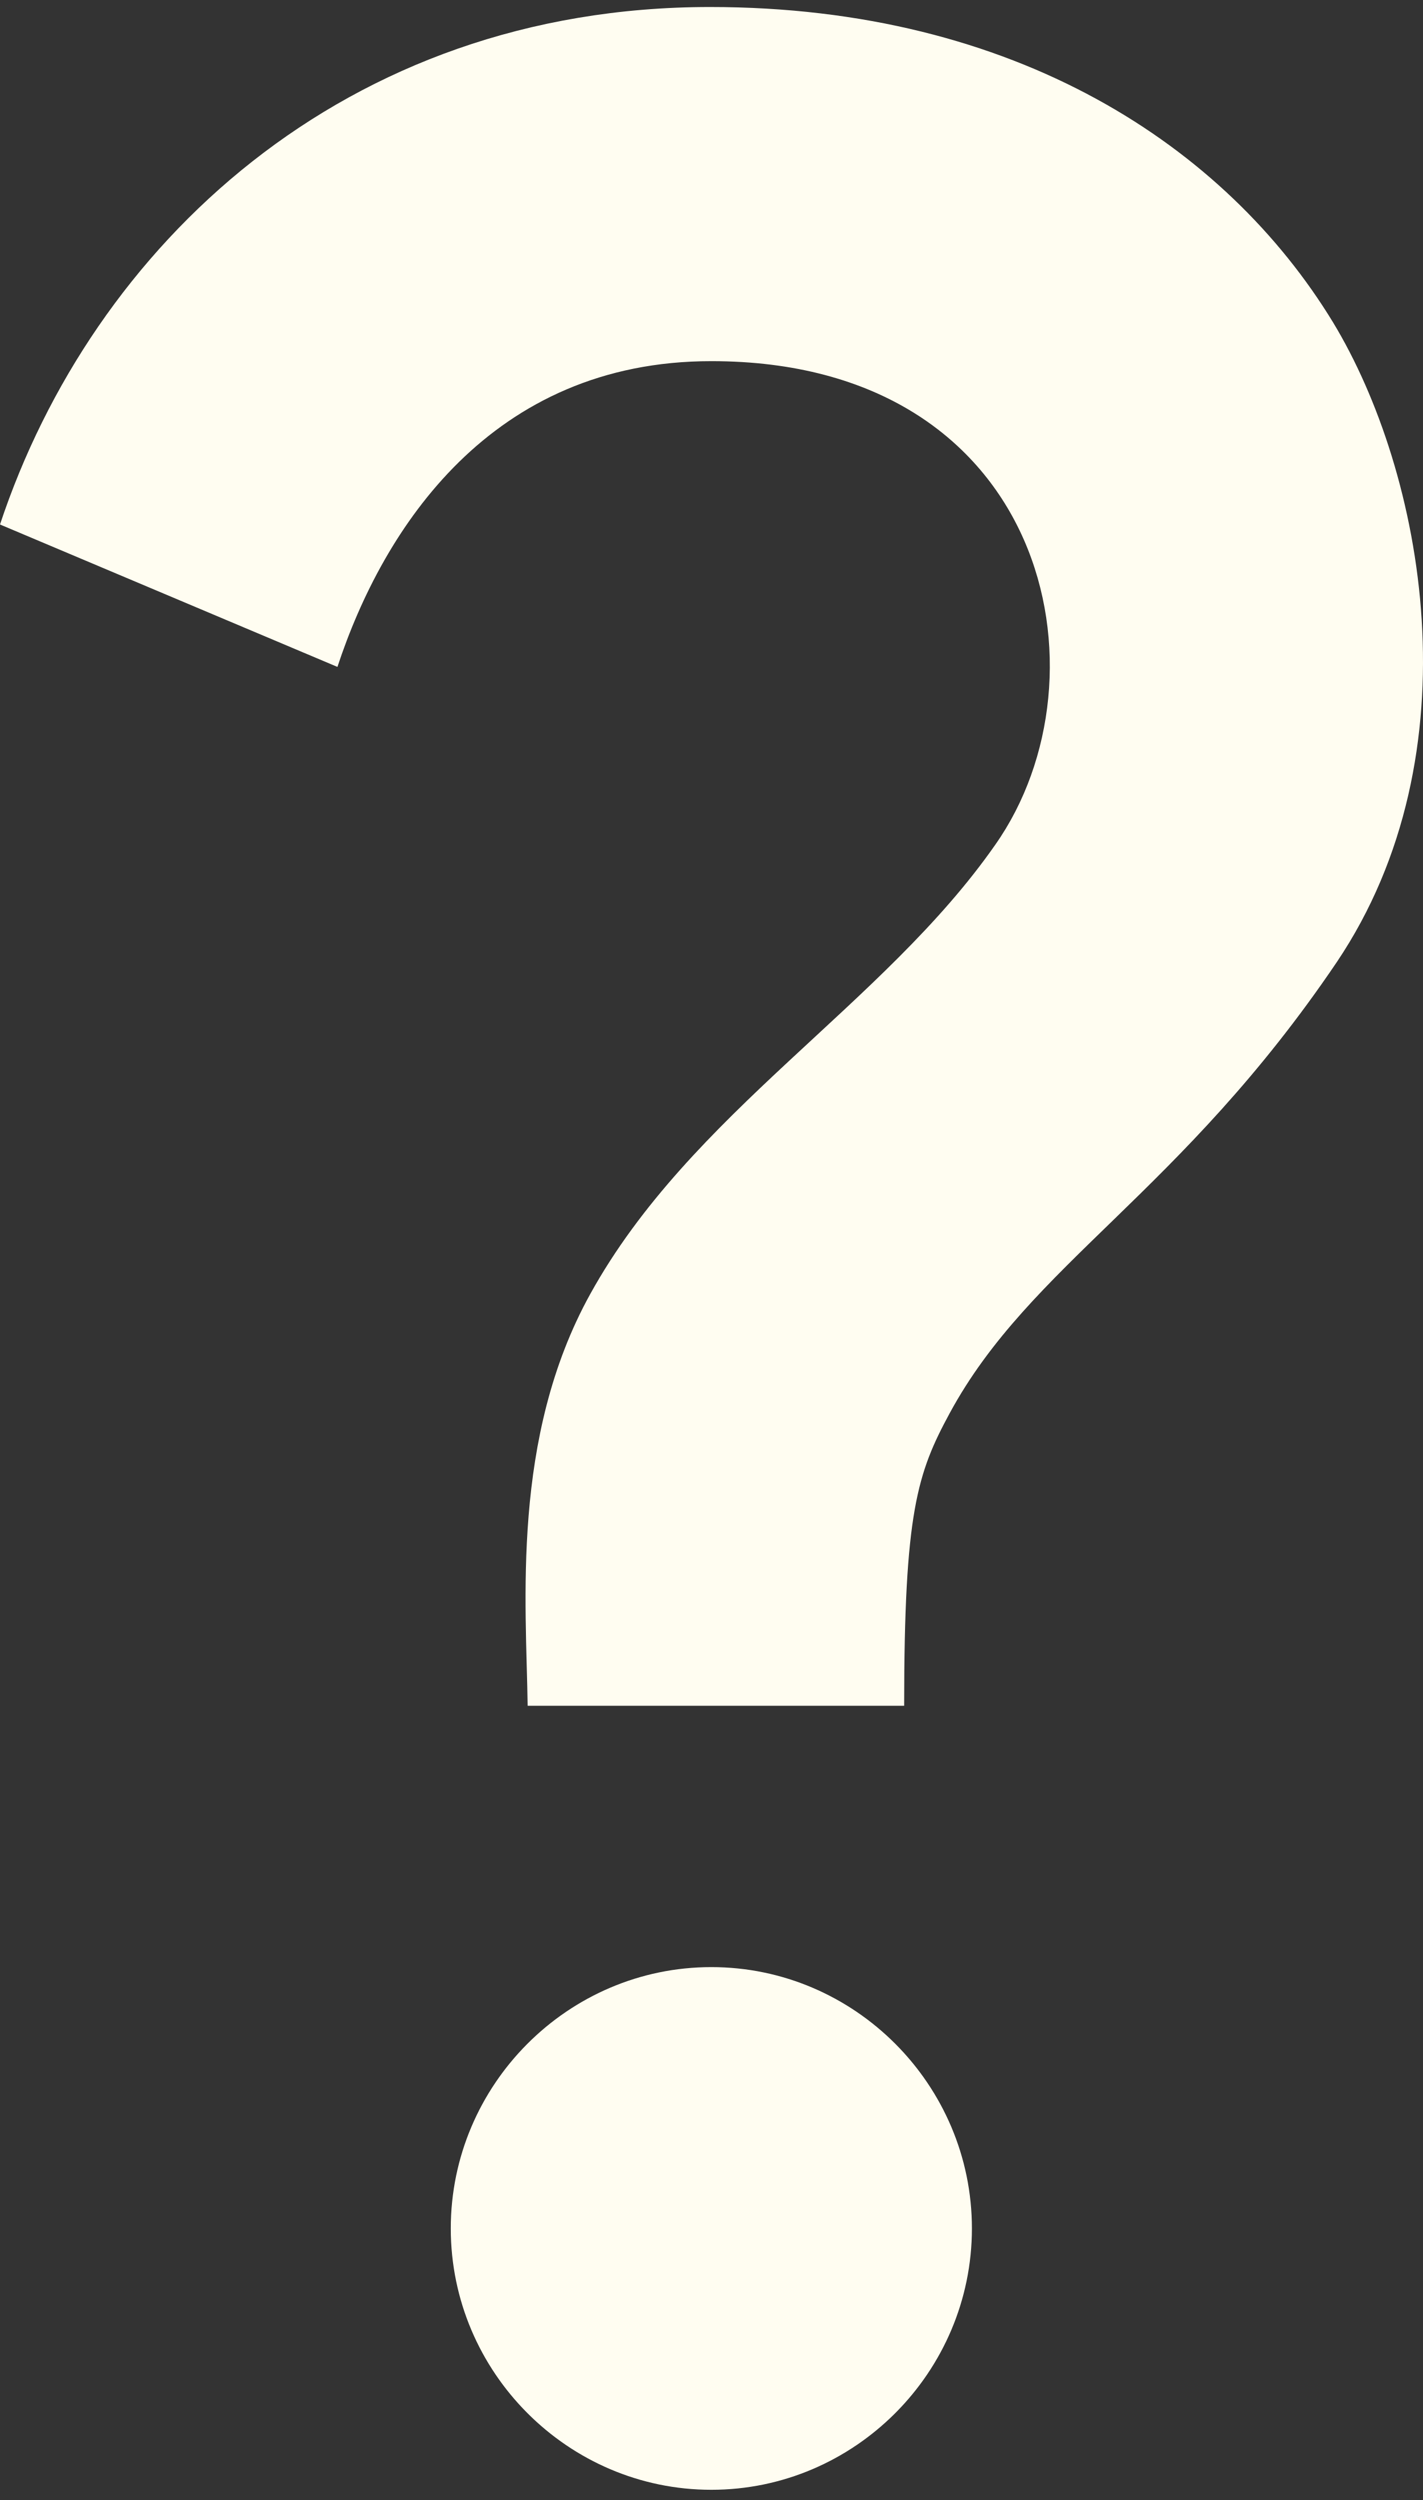 <svg width="82" height="144" viewBox="0 0 82 144" fill="none" xmlns="http://www.w3.org/2000/svg">
<rect x="0" y="0" width="82" height="144" fill="#333333" stroke="none"/>
<path d="M34.009 74.539C39.79 64.077 50.901 57.906 57.357 48.648C64.189 38.939 60.36 20.801 40.991 20.801C28.303 20.801 22.072 30.434 19.444 38.412L0 30.209C5.33 14.178 19.82 0.404 40.916 0.404C58.558 0.404 70.645 8.458 76.802 18.543C82.057 27.198 85.135 43.38 77.027 55.422C68.018 68.743 59.384 72.808 54.73 81.388C52.853 84.85 52.102 87.108 52.102 98.247H30.405C30.33 92.376 29.429 82.818 34.009 74.539ZM56.006 128.352C56.006 136.631 49.249 143.404 40.991 143.404C32.733 143.404 25.976 136.631 25.976 128.352C25.976 120.073 32.733 113.299 40.991 113.299C49.249 113.299 56.006 120.073 56.006 128.352Z" fill="#FFFDF1"/>
</svg>
